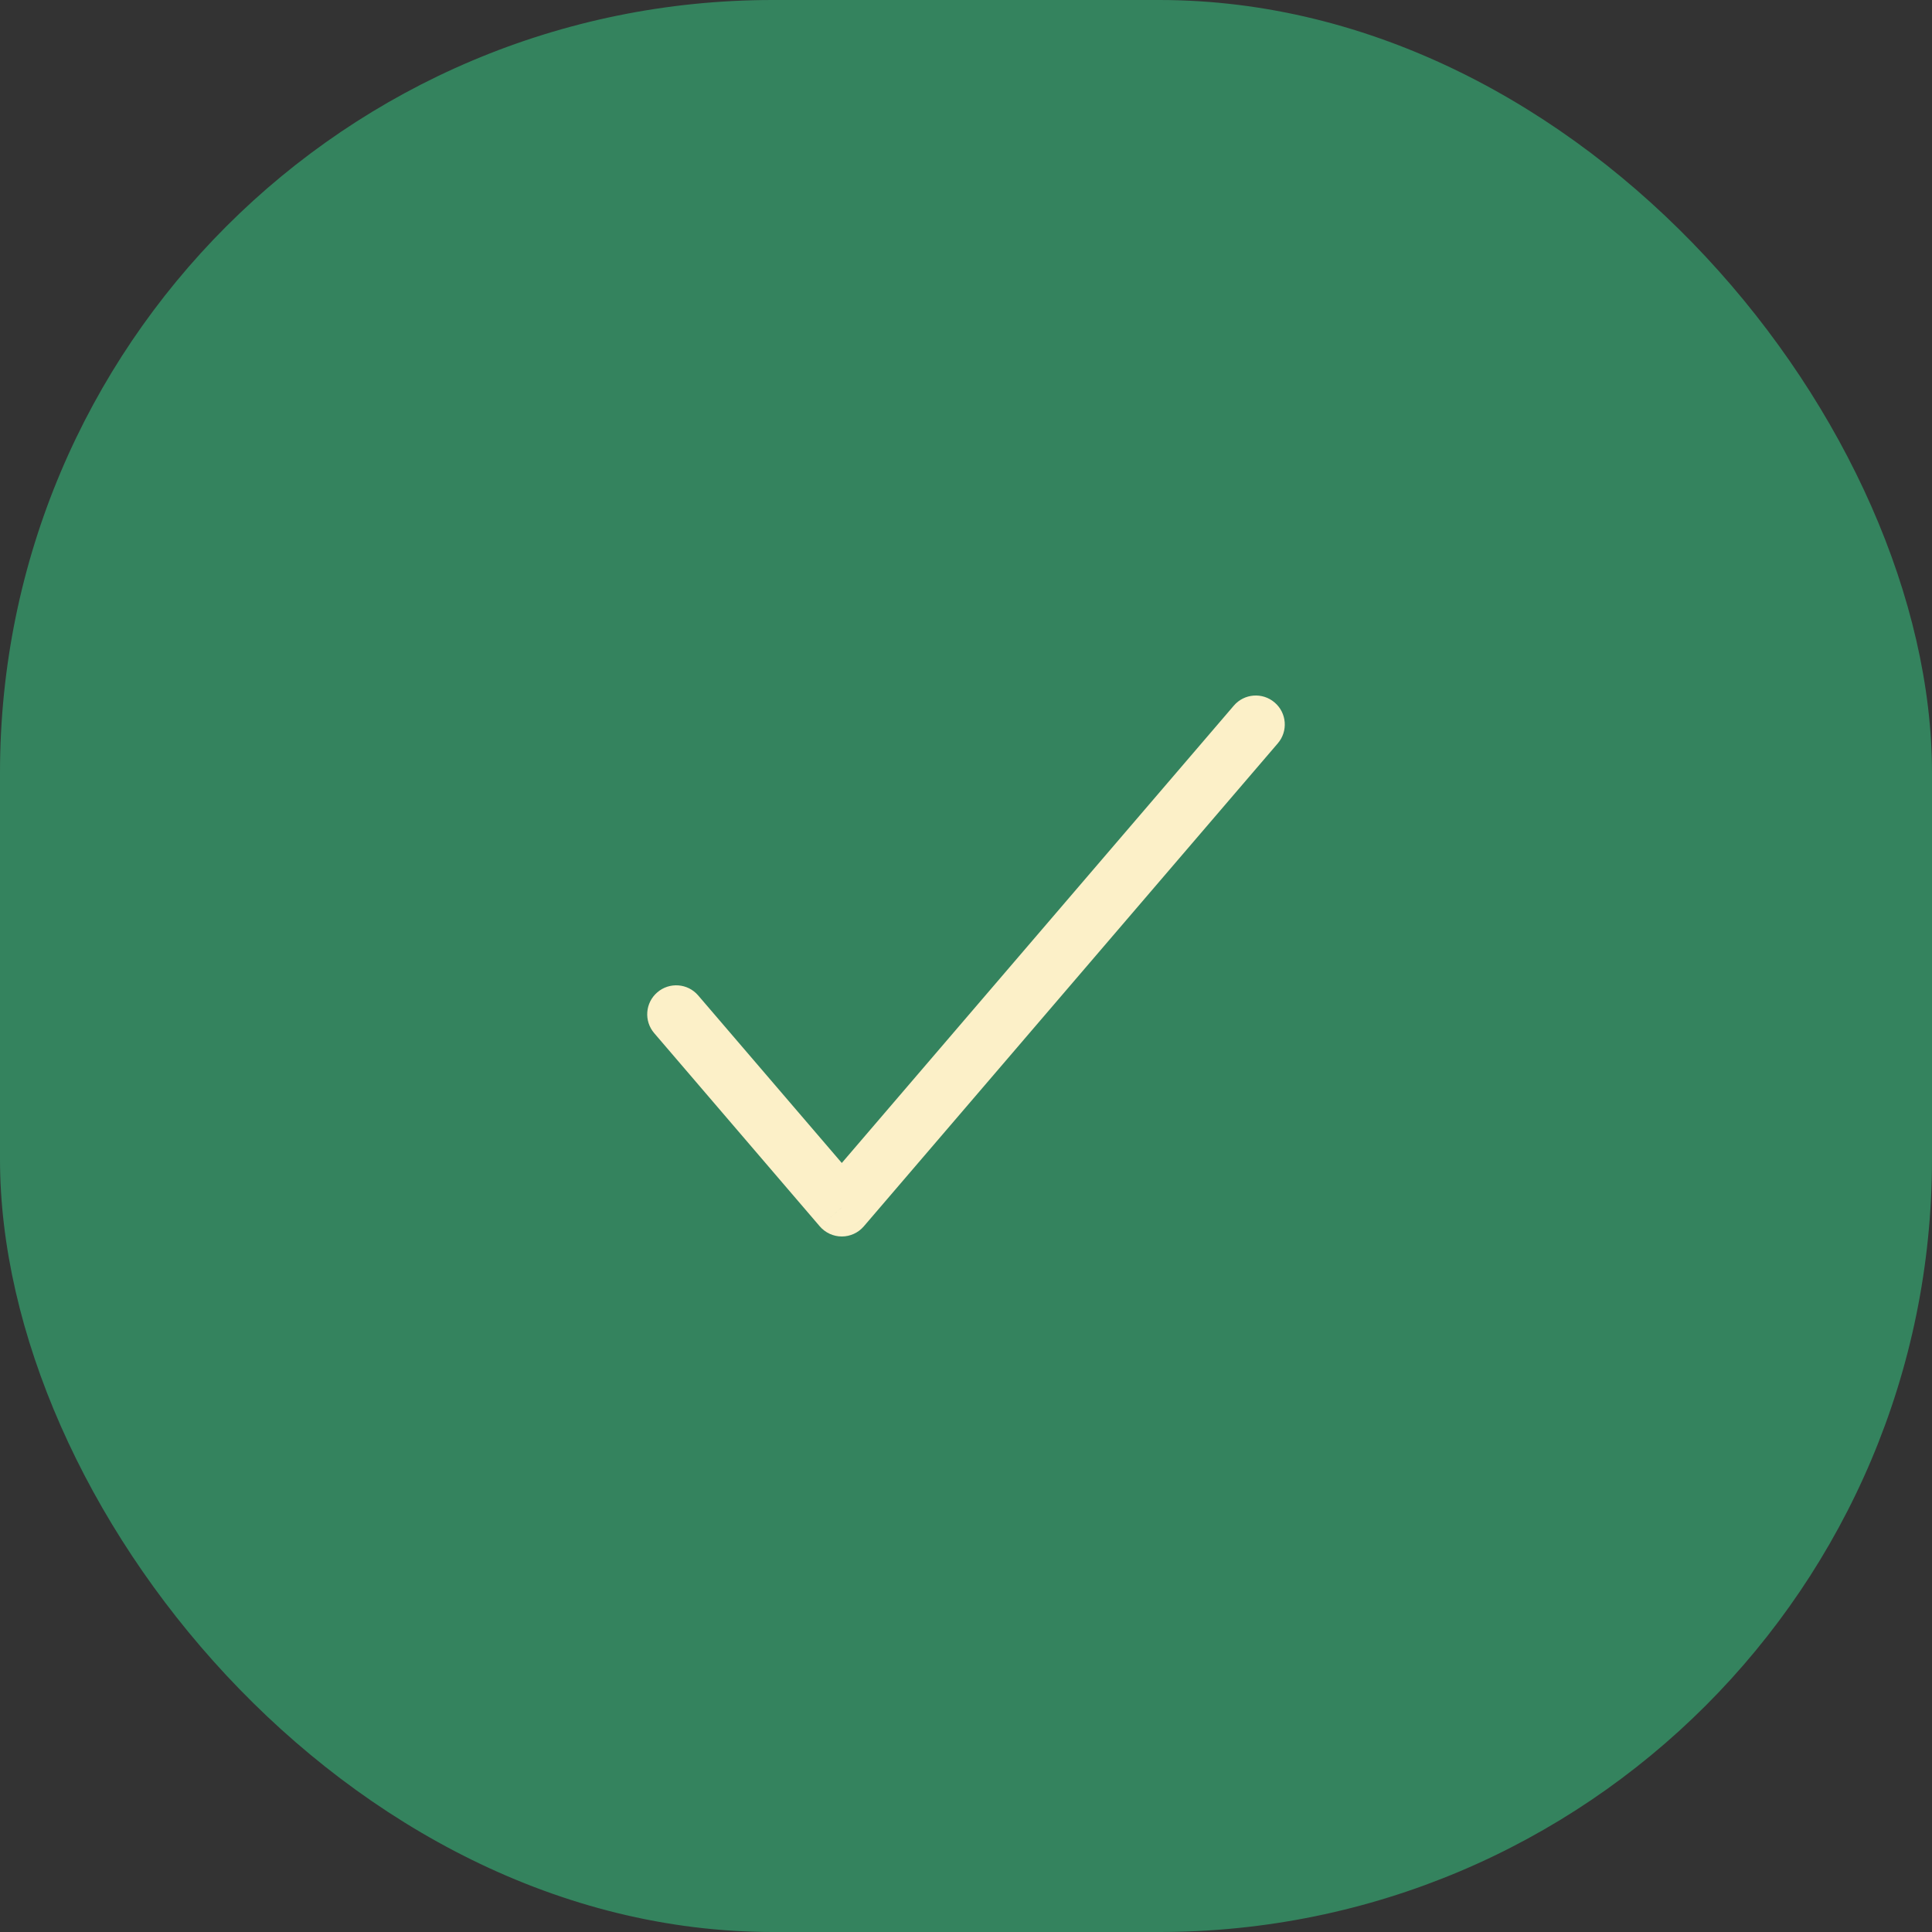 <svg width="50" height="50" viewBox="0 0 50 50" fill="none" xmlns="http://www.w3.org/2000/svg">
<rect x="0" y="0" width="50" height="50" fill="#333333" stroke="none"/>
<rect width="50" height="50" rx="20" fill="#34835E"/>
<path d="M21.786 31.25L21.216 31.738C21.359 31.904 21.567 32 21.786 32C22.005 32 22.213 31.904 22.355 31.738L21.786 31.25ZM33.069 19.238C33.339 18.924 33.303 18.45 32.988 18.181C32.674 17.911 32.2 17.947 31.931 18.262L33.069 19.238ZM18.069 25.762C17.8 25.447 17.326 25.411 17.012 25.681C16.697 25.95 16.661 26.424 16.931 26.738L18.069 25.762ZM22.355 31.738L33.069 19.238L31.931 18.262L21.216 30.762L22.355 31.738ZM22.355 30.762L18.069 25.762L16.931 26.738L21.216 31.738L22.355 30.762Z" fill="#FCF0C8"/>
</svg>

